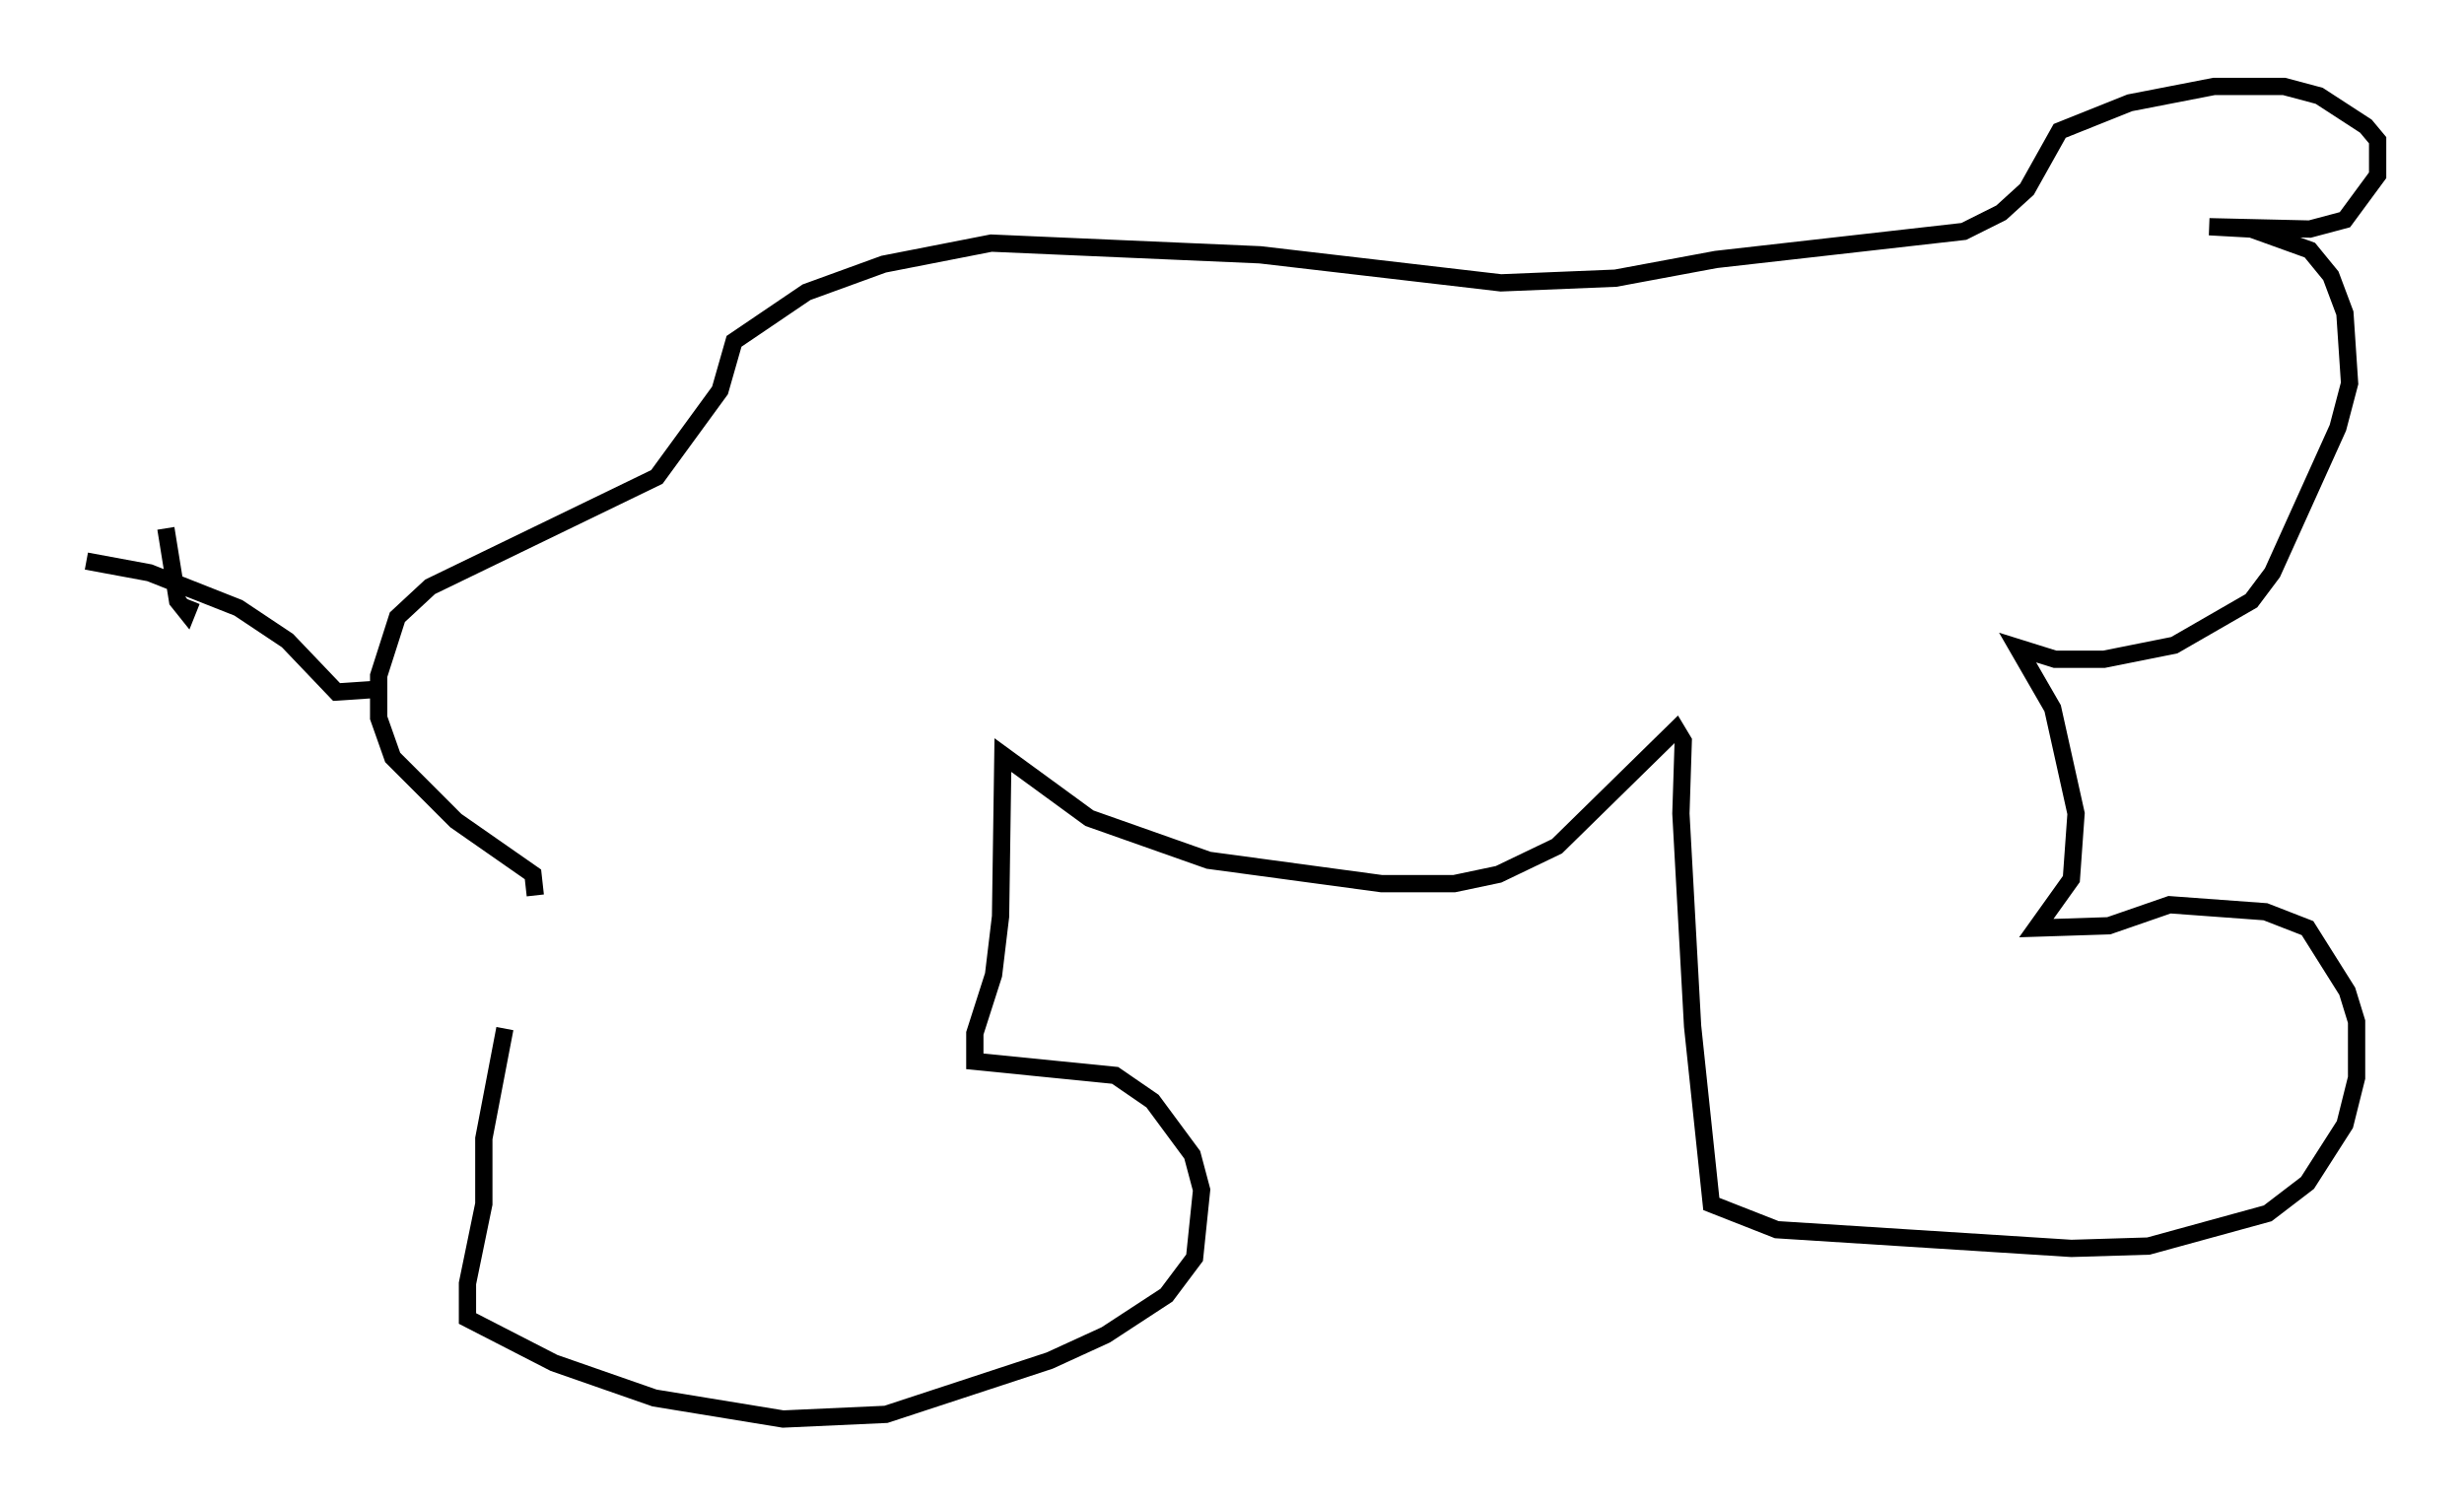 <?xml version="1.0" encoding="utf-8" ?>
<svg baseProfile="full" height="87.13" version="1.1" width="142.61" xmlns="http://www.w3.org/2000/svg" xmlns:ev="http://www.w3.org/2001/xml-events" xmlns:xlink="http://www.w3.org/1999/xlink"><defs /><rect fill="white" height="87.13" width="142.61" x="0" y="0" /><path d="M29.086, 49.654 m0.135, 9.878 l-1.218, 6.36 0.0, 3.789 l-0.947, 4.601 0.0, 2.03 l5.007, 2.571 5.819, 2.03 l7.442, 1.218 5.954, -0.271 l9.472, -3.112 3.248, -1.488 l3.518, -2.3 1.624, -2.165 l0.406, -3.924 -0.541, -2.03 l-2.3, -3.112 -2.165, -1.488 l-8.119, -0.812 0.0, -1.624 l1.083, -3.383 0.406, -3.383 l0.135, -9.337 5.007, 3.654 l6.901, 2.436 10.013, 1.353 l4.195, 0.0 2.571, -0.541 l3.383, -1.624 6.901, -6.766 l0.406, 0.677 -0.135, 4.195 l0.677, 12.314 1.083, 10.284 l3.789, 1.488 17.05, 1.083 l4.465, -0.135 6.901, -1.894 l2.3, -1.759 2.165, -3.383 l0.677, -2.706 0.0, -3.248 l-0.541, -1.759 -2.3, -3.654 l-2.436, -0.947 -5.548, -0.406 l-3.518, 1.218 -4.195, 0.135 l2.03, -2.842 0.271, -3.789 l-1.353, -6.089 -2.03, -3.518 l2.165, 0.677 2.842, 0.0 l4.059, -0.812 4.465, -2.571 l1.218, -1.624 3.789, -8.39 l0.677, -2.571 -0.271, -4.059 l-0.812, -2.165 -1.218, -1.488 l-3.383, -1.218 -2.436, -0.135 l5.819, 0.135 2.03, -0.541 l1.894, -2.571 0.0, -2.03 l-0.677, -0.812 -2.706, -1.759 l-2.03, -0.541 -4.059, 0.0 l-4.871, 0.947 -4.059, 1.624 l-1.894, 3.383 -1.488, 1.353 l-2.165, 1.083 -14.344, 1.624 l-5.819, 1.083 -6.631, 0.271 l-13.938, -1.624 -15.561, -0.677 l-6.225, 1.218 -4.465, 1.624 l-4.195, 2.842 -0.812, 2.842 l-3.654, 5.007 -13.126, 6.36 l-1.894, 1.759 -1.083, 3.383 l0.0, 2.436 0.812, 2.3 l3.654, 3.654 4.465, 3.112 l0.135, 1.218 m-9.472, -11.908 l-2.03, 0.135 -2.842, -2.977 l-2.842, -1.894 -5.142, -2.03 l-3.654, -0.677 m6.089, 2.3 l-0.271, 0.677 -0.541, -0.677 l-0.677, -4.195 " fill="none" stroke="black" stroke-width="1" /></svg>